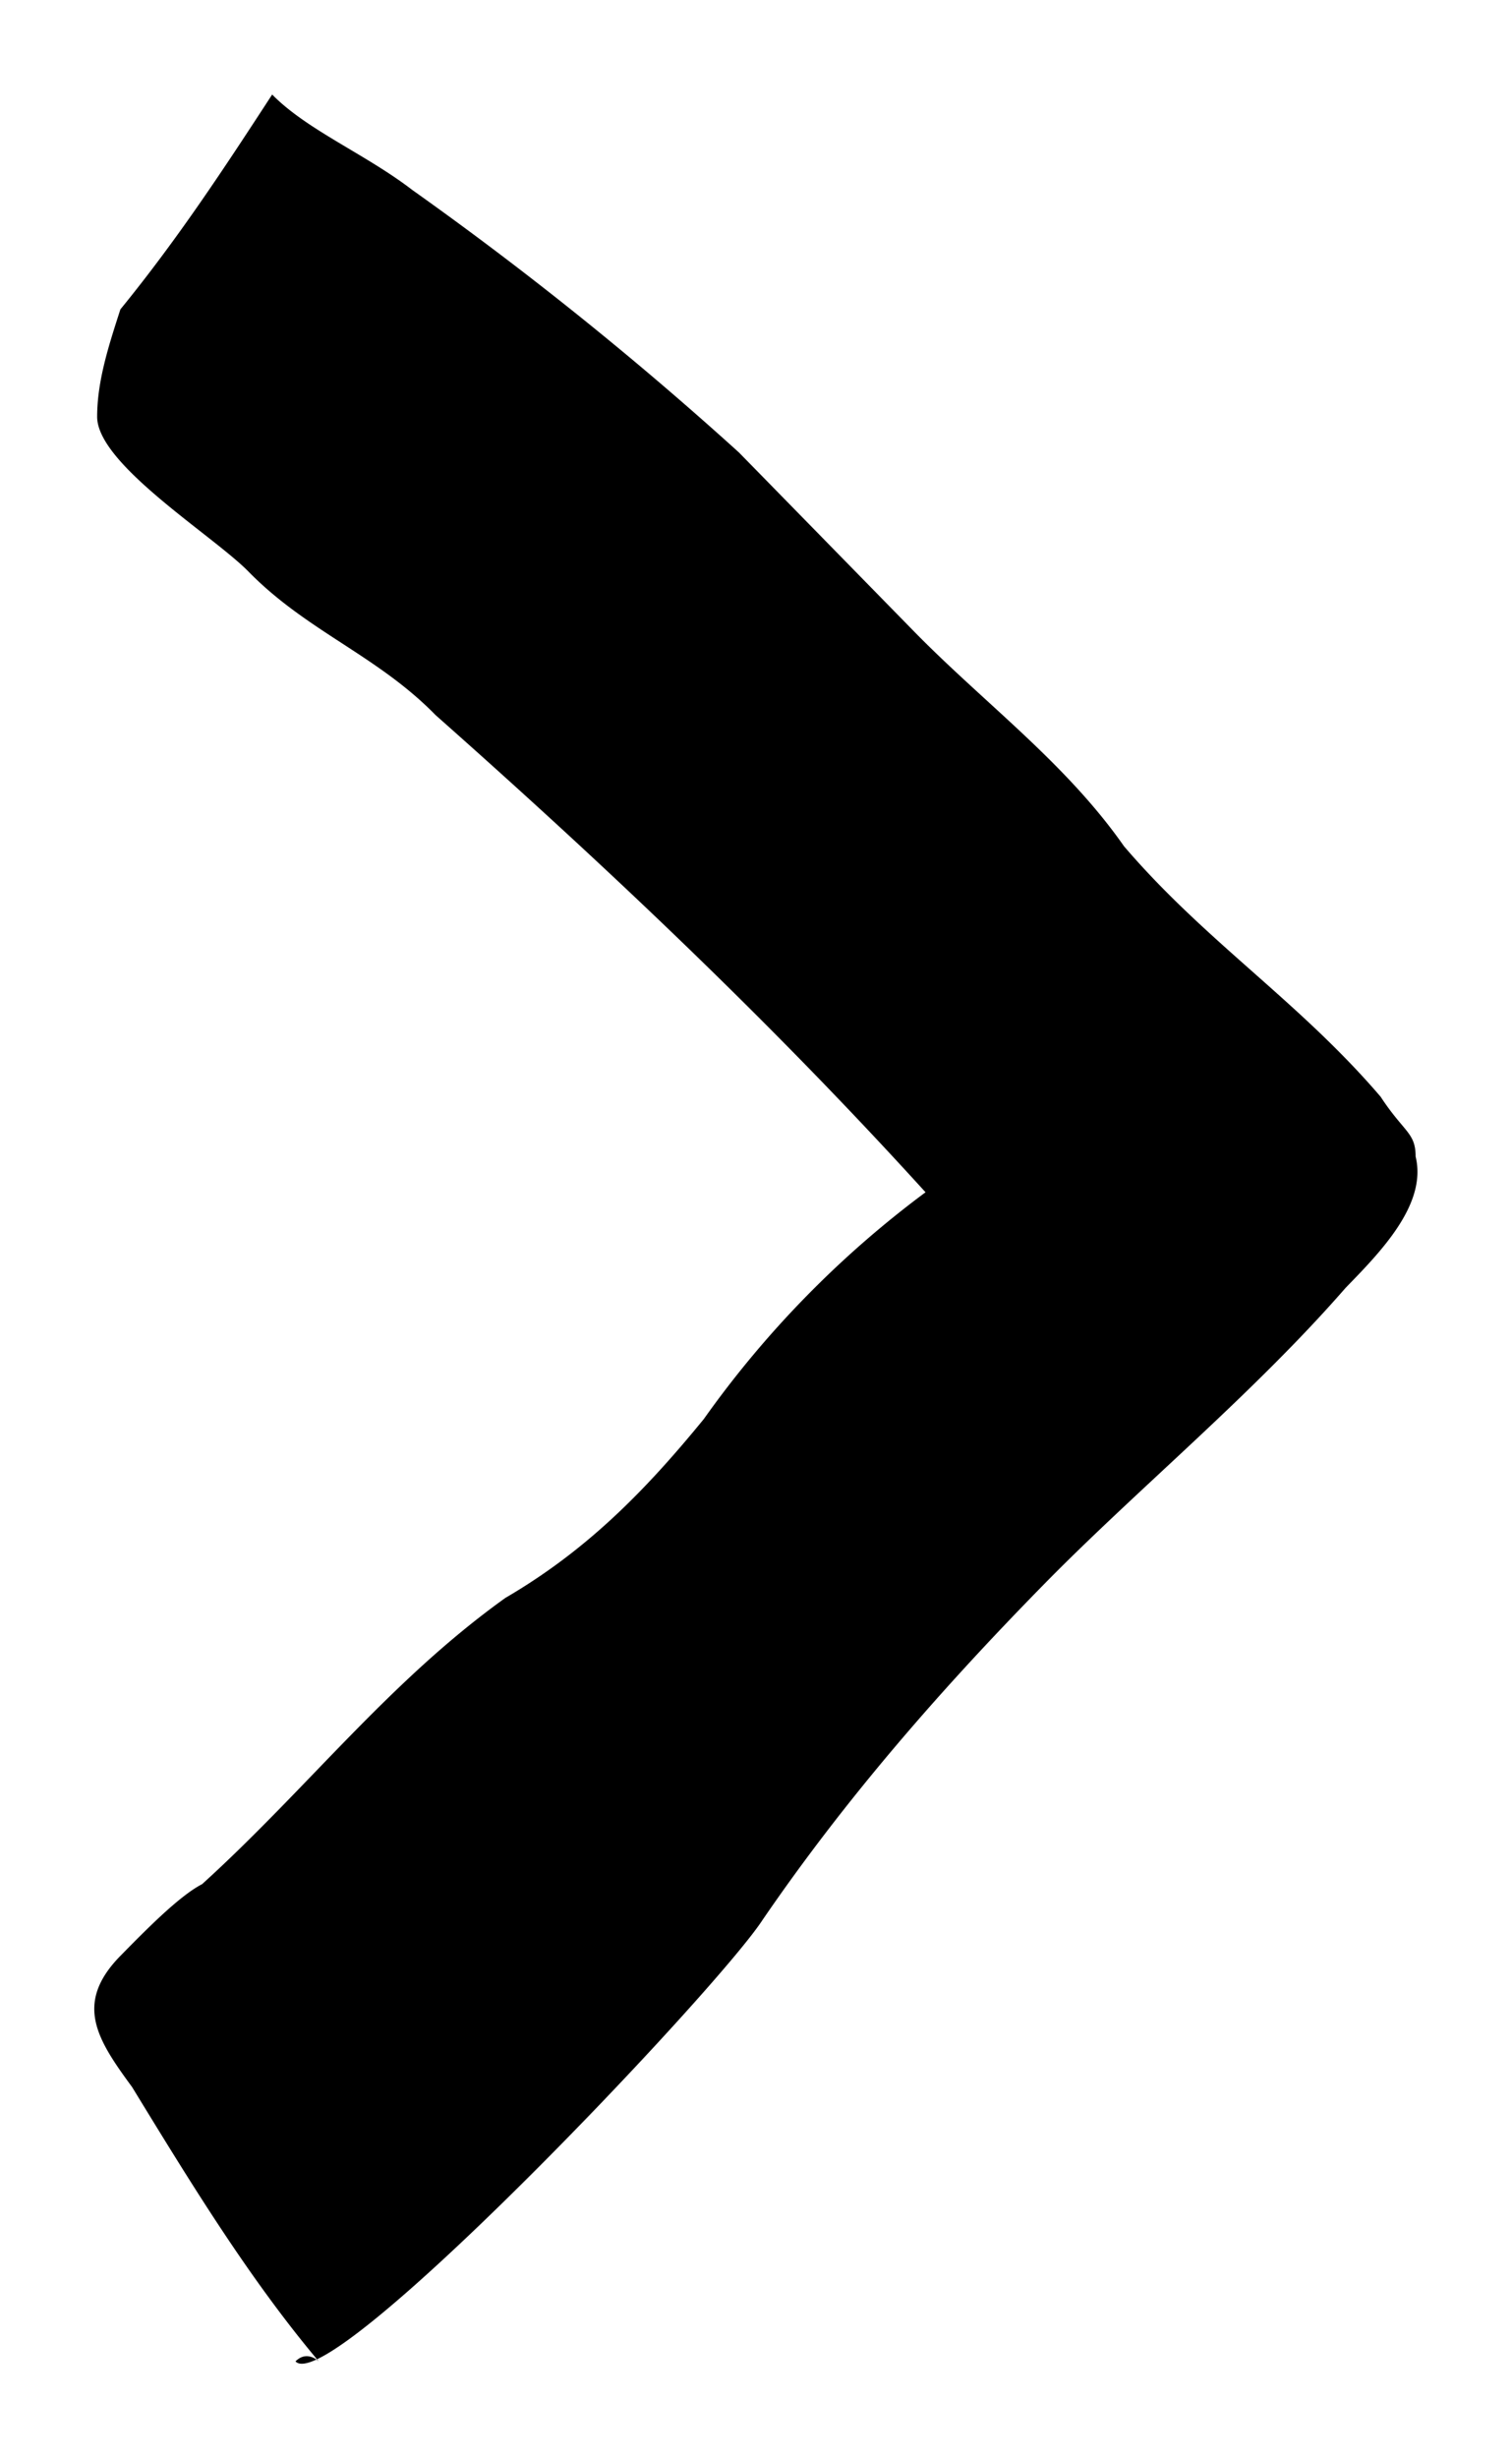 <svg xmlns="http://www.w3.org/2000/svg" width="8" height="13" viewBox="0 0 8 13">
    <path fill="#000" fill-rule="nonzero" d="M1.564 12.488c.185.19 2.223-1.956 2.47-2.334.432-.631.925-1.2 1.481-1.767.494-.505 1.111-1.01 1.605-1.577.185-.19.432-.442.37-.694 0-.127-.061-.127-.185-.316-.432-.505-.926-.82-1.358-1.325-.309-.442-.74-.757-1.111-1.136l-.926-.946a18.663 18.663 0 0 0-1.728-1.388C1.935.815 1.626.689 1.44.5c-.247.379-.494.757-.803 1.136-.061.189-.123.378-.123.568 0 .252.617.63.802.82.309.315.68.442.988.757.926.82 1.79 1.64 2.593 2.524a5.338 5.338 0 0 0-1.173 1.199c-.309.378-.618.694-1.05.946-.617.442-1.049 1.01-1.605 1.514-.123.063-.308.253-.432.379-.247.252-.123.442.062.694.309.505.617 1.01.988 1.451 0 0-.062-.063-.124 0z"/>
</svg>
